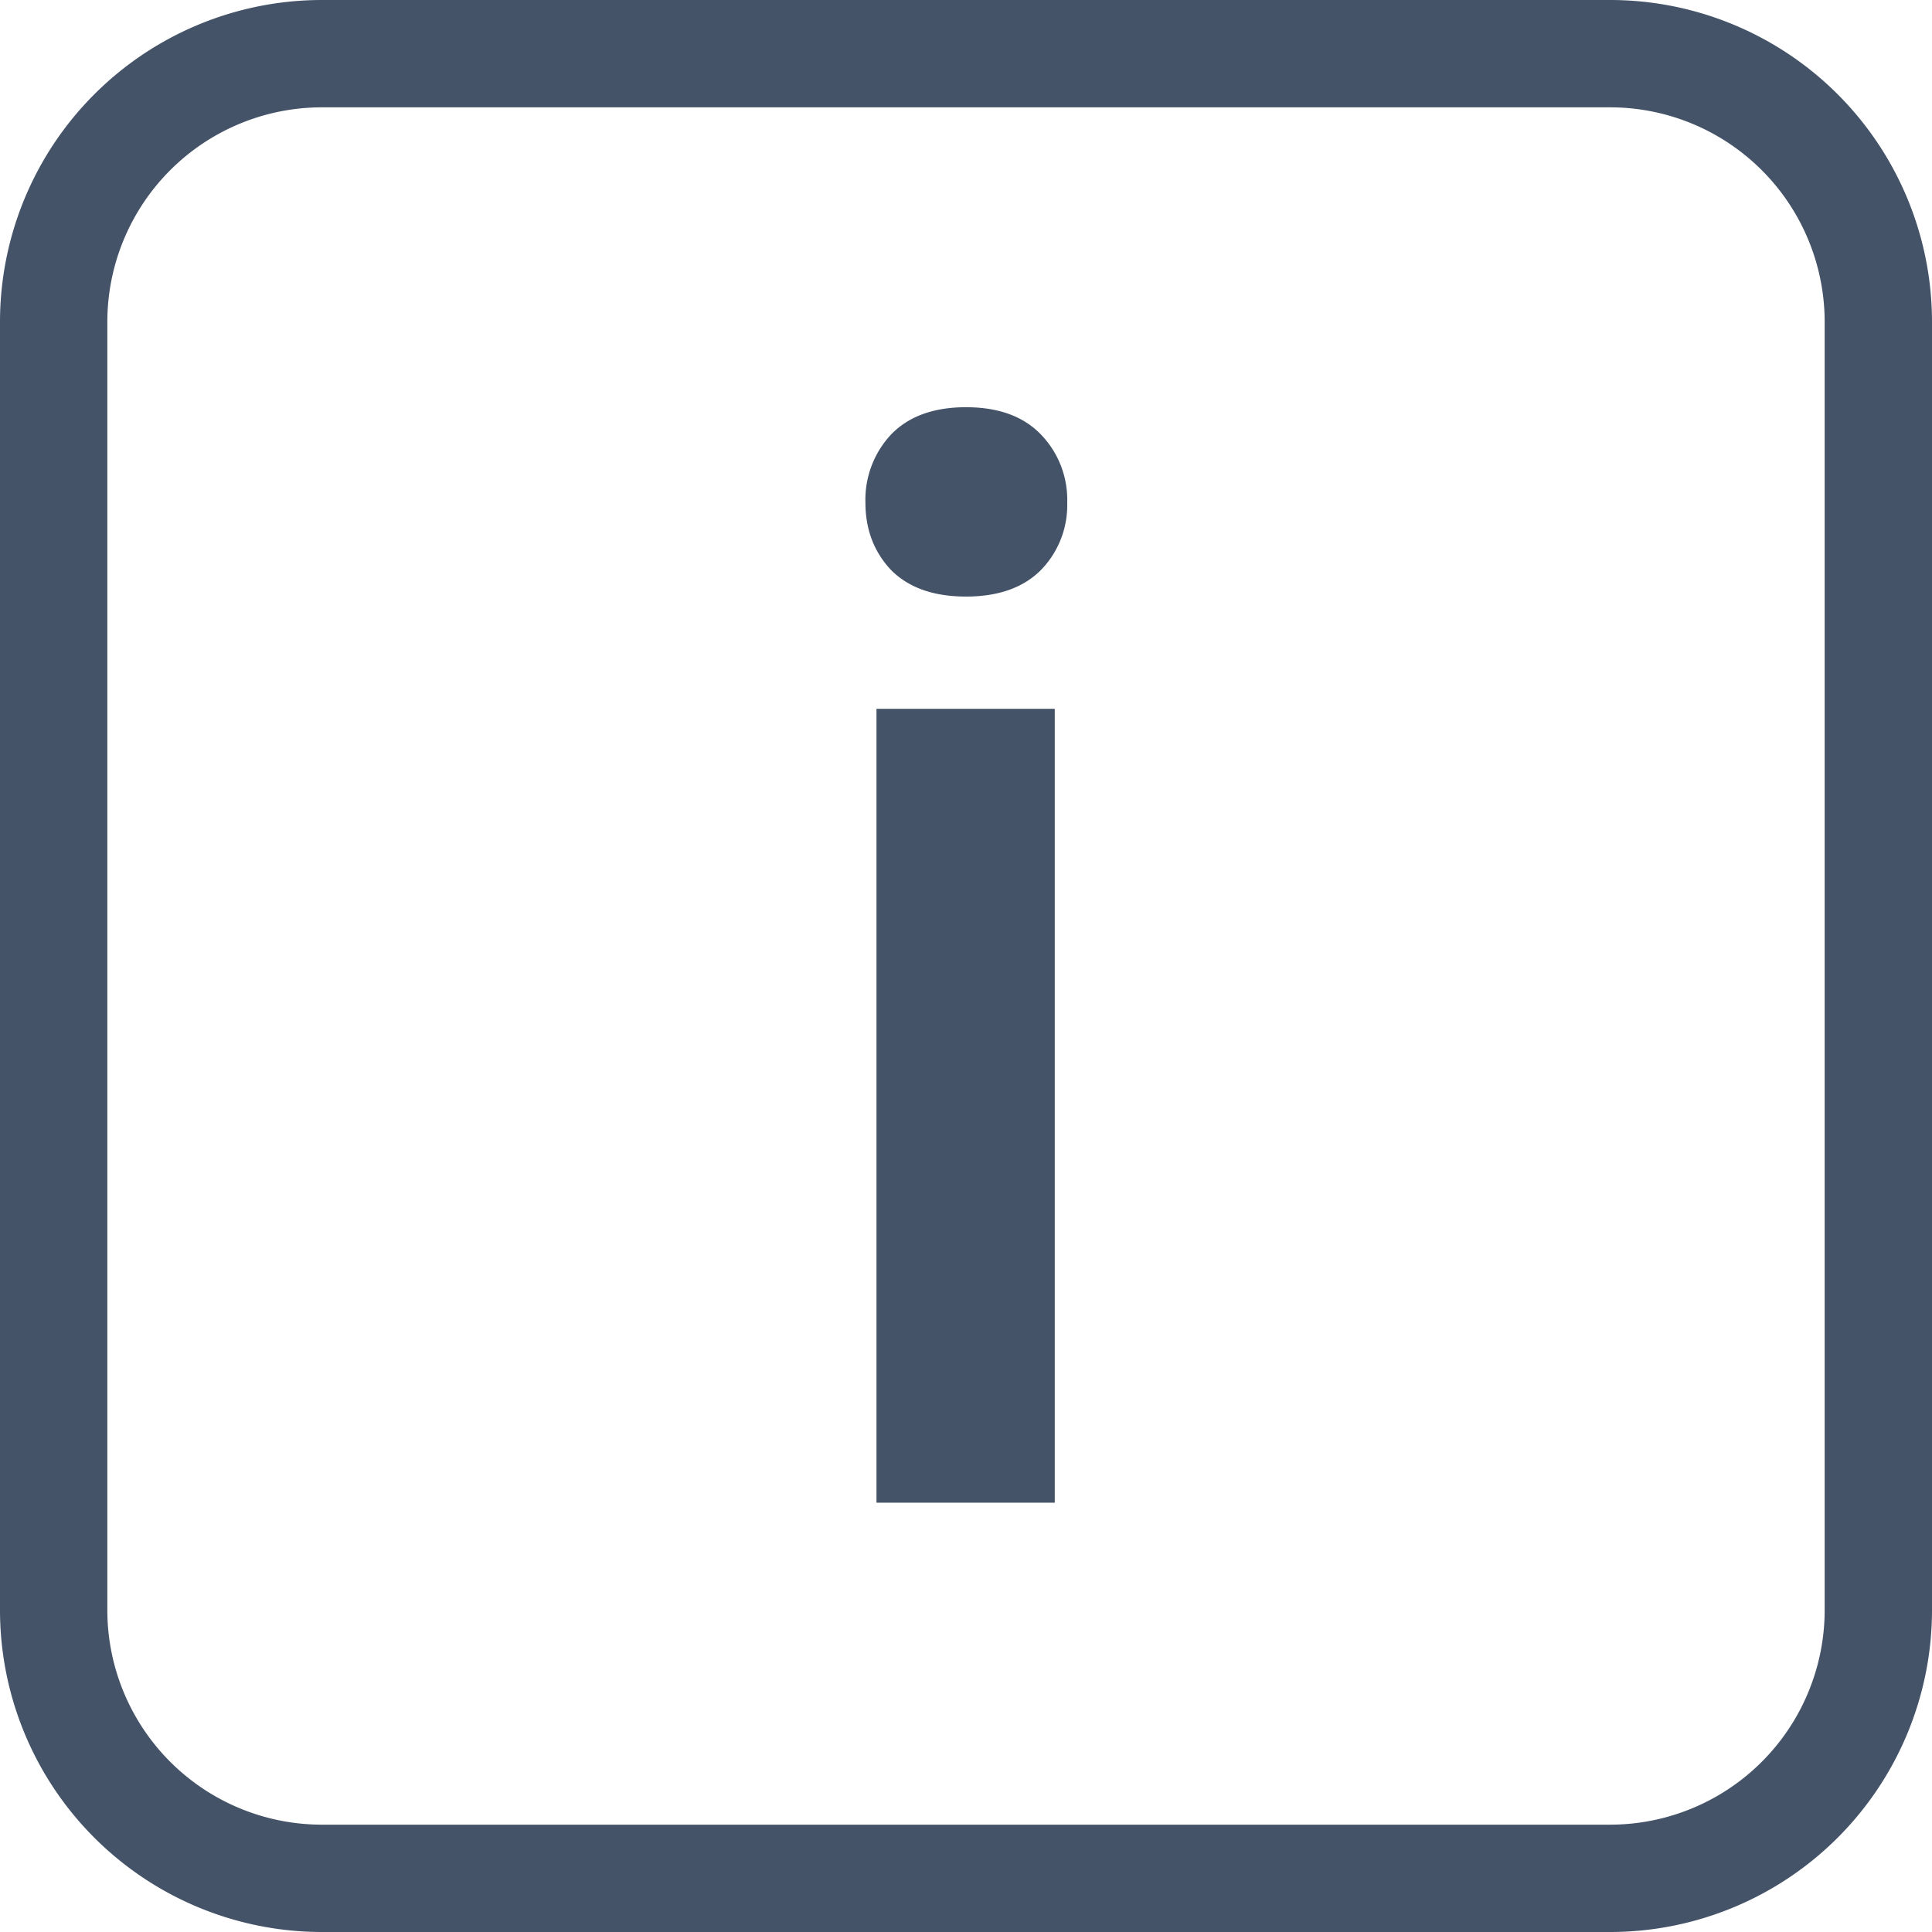 <svg width="18" height="18" fill="none" xmlns="http://www.w3.org/2000/svg"><path fill-rule="evenodd" clip-rule="evenodd" d="M3 1h12a2 2 0 012 2v12a2 2 0 01-2 2H3a2 2 0 01-2-2V3a2 2 0 012-2zM0 3a3 3 0 013-3h12a3 3 0 013 3v12a3 3 0 01-3 3H3a3 3 0 01-3-3V3zm8.166 11h1.661V6.604H8.166V14zm.137-9.953a.889.889 0 00-.24.636c0 .25.08.46.24.629.164.164.396.246.697.246.3 0 .533-.082.697-.246a.866.866 0 00.246-.63.875.875 0 00-.246-.635c-.164-.169-.396-.253-.697-.253-.3 0-.533.084-.697.253z" fill="#445368"/></svg>